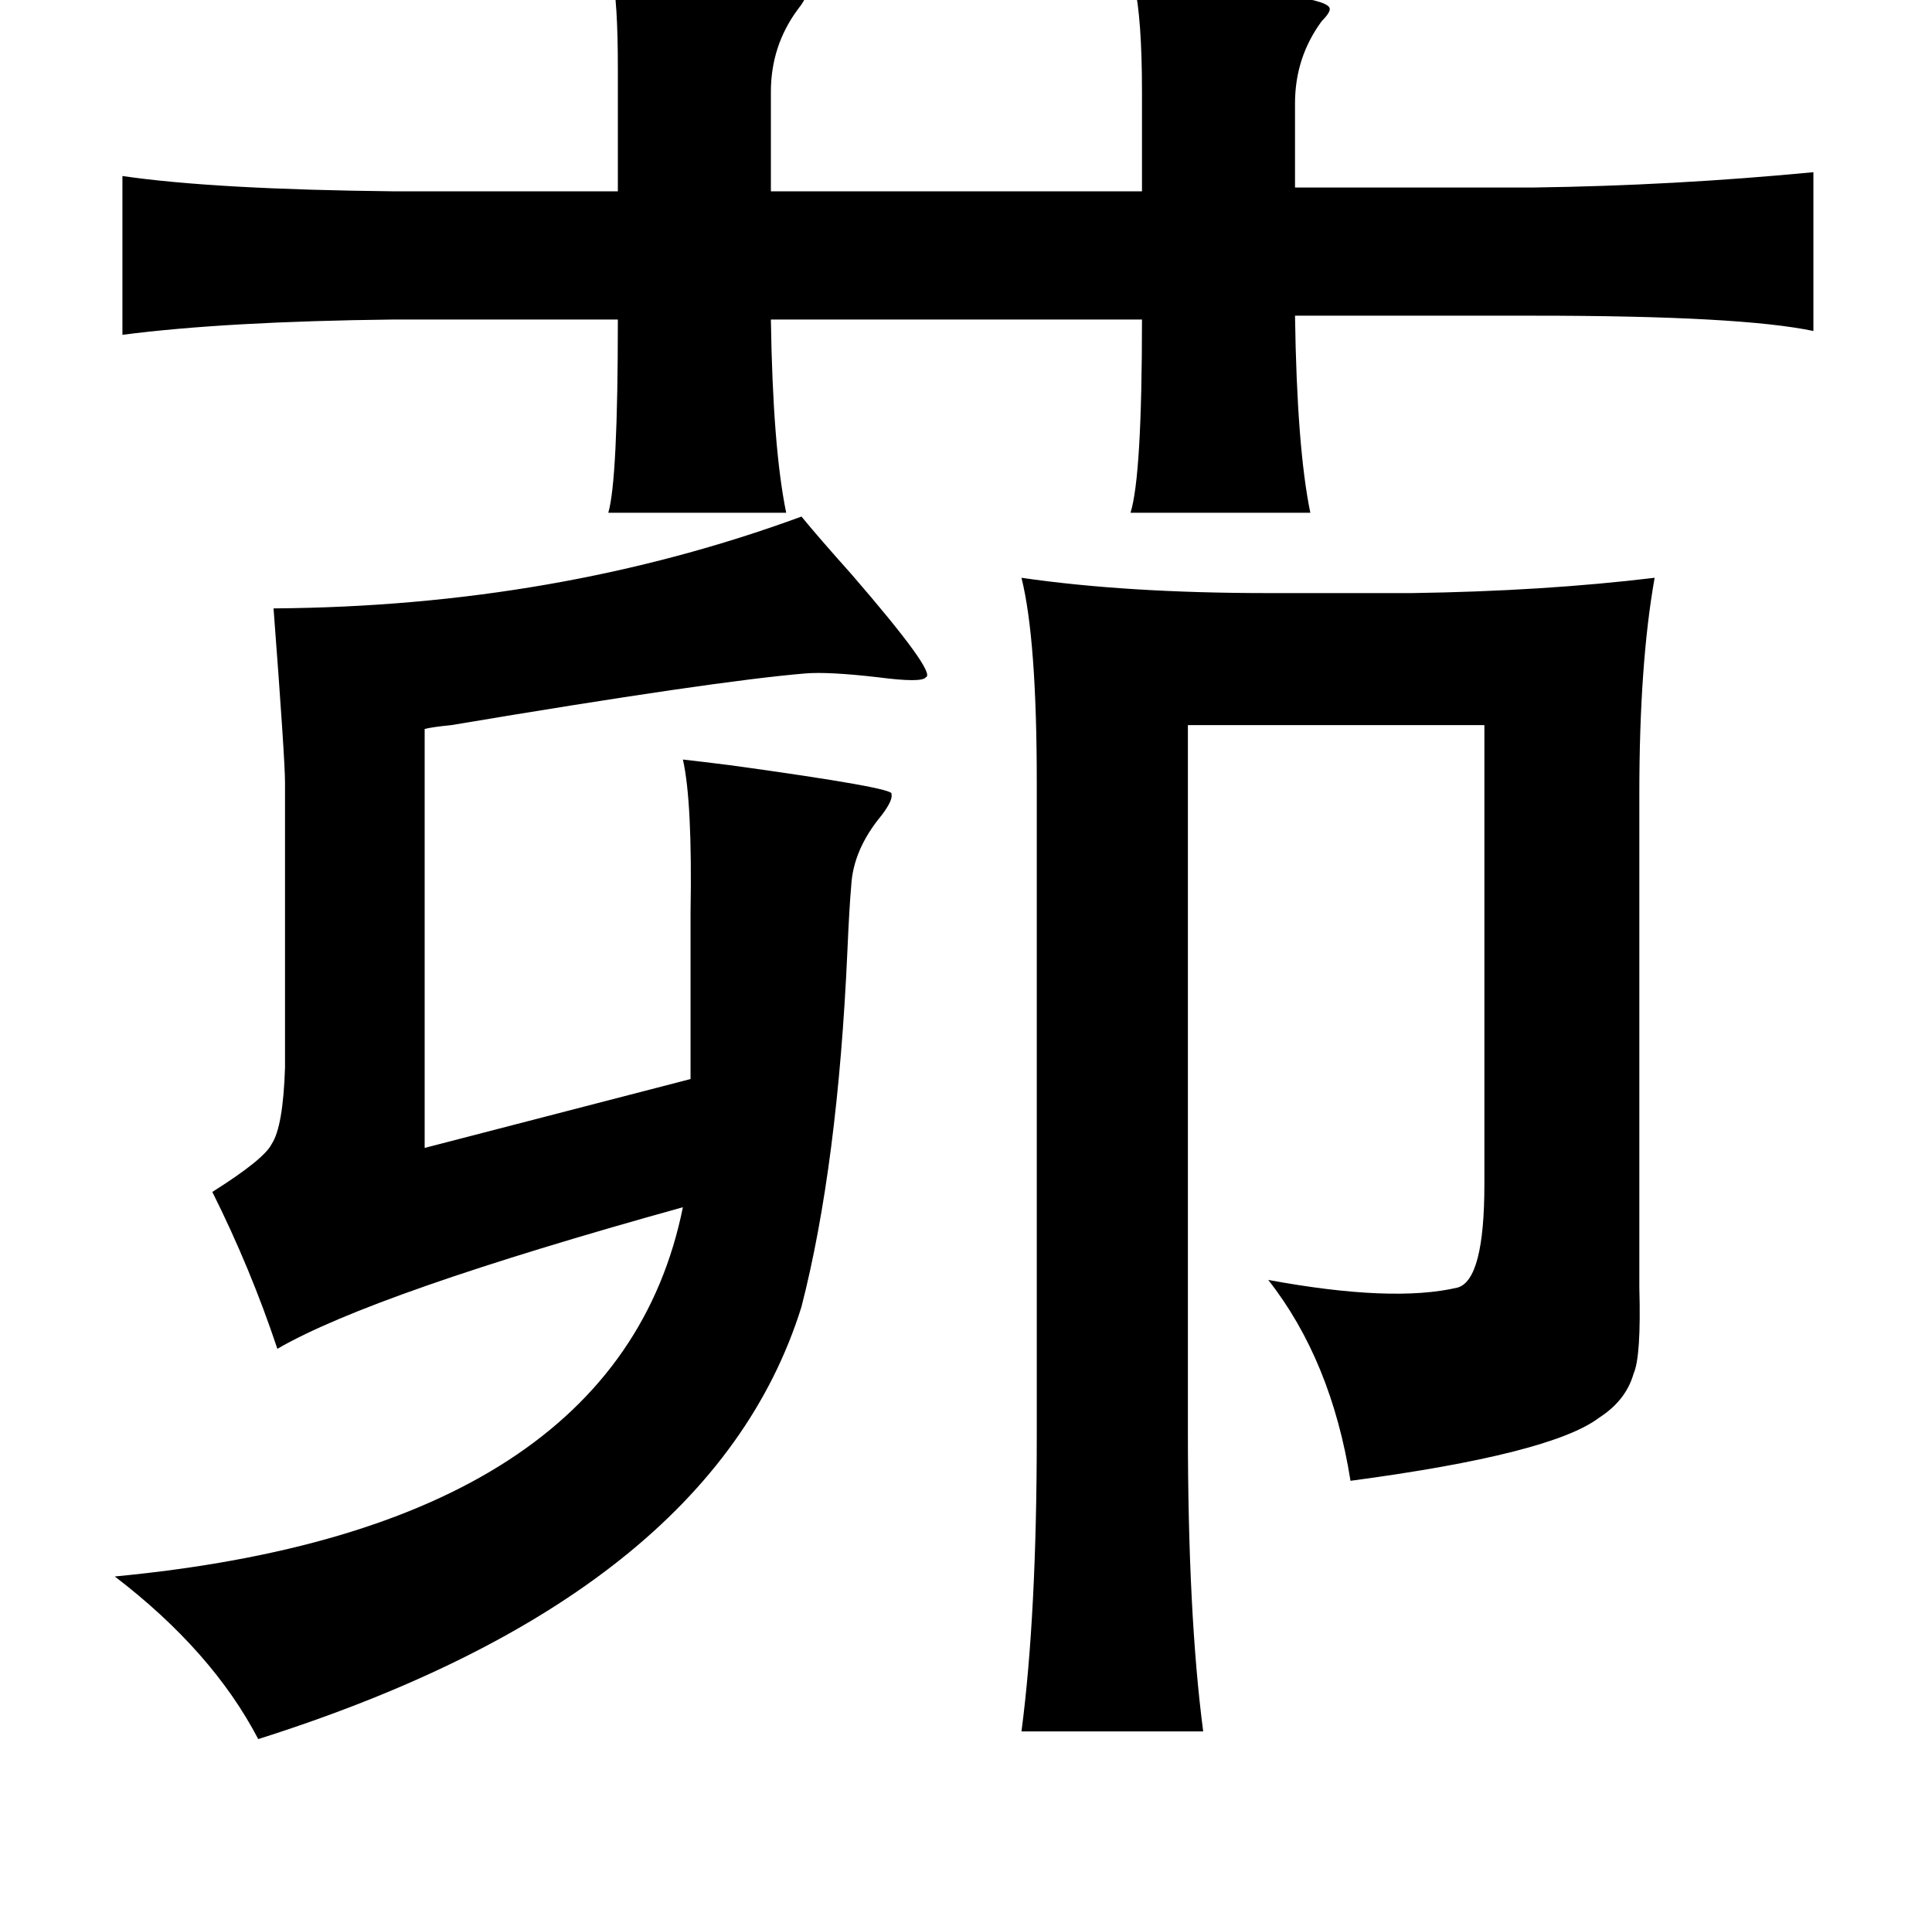 <?xml version="1.0" standalone="no"?>
<!DOCTYPE svg PUBLIC "-//W3C//DTD SVG 1.1//EN" "http://www.w3.org/Graphics/SVG/1.1/DTD/svg11.dtd" >
<svg xmlns="http://www.w3.org/2000/svg" xmlns:xlink="http://www.w3.org/1999/xlink" version="1.1" viewBox="-10 0 1010 1000">
   <path fill="currentColor"
d="M310 -12q94 1 101 10q0 2 -4 7q-14 19 -14 43v52h194v-52q0 -38 -4 -56q98 4 102 12q1 2 -4 7q-14 19 -14 43v44h125q73 -1 146 -8v83q-38 -8 -146 -8h-125q1 69 8 103h-94q6 -19 6 -101h-194q1 67 8 101h-93q5 -17 5 -101h-117q-88 1 -142 8v-83q48 7 142 8h117v-64
q0 -36 -3 -48zM409 270q9 11 26 30q45 52 39 54q-2 3 -25 0q-26 -3 -38 -2q-48 4 -185 27q-10 1 -14 2v219l139 -36v-87q1 -58 -4 -80q9 1 25 3q87 12 84 15q1 3 -5 11q-15 18 -16 37q-1 11 -2 34q-5 112 -24 186q-47 151 -284 226q-24 -46 -75 -85q263 -25 297 -193
q-162 45 -212 74q-14 -42 -34 -82q27 -17 31 -25q6 -9 7 -40v-149q0 -12 -6 -91q148 -1 276 -48zM855 302q-8 45 -8 113v258q1 36 -3 45q-4 14 -18 23q-25 19 -130 33q-10 -63 -43 -105q65 12 99 4q14 -4 14 -54v-240h-155v369q0 96 8 157h-95q8 -61 8 -155v-341
q0 -75 -8 -107q55 8 129 8h75q69 -1 127 -8z" />
</svg>
